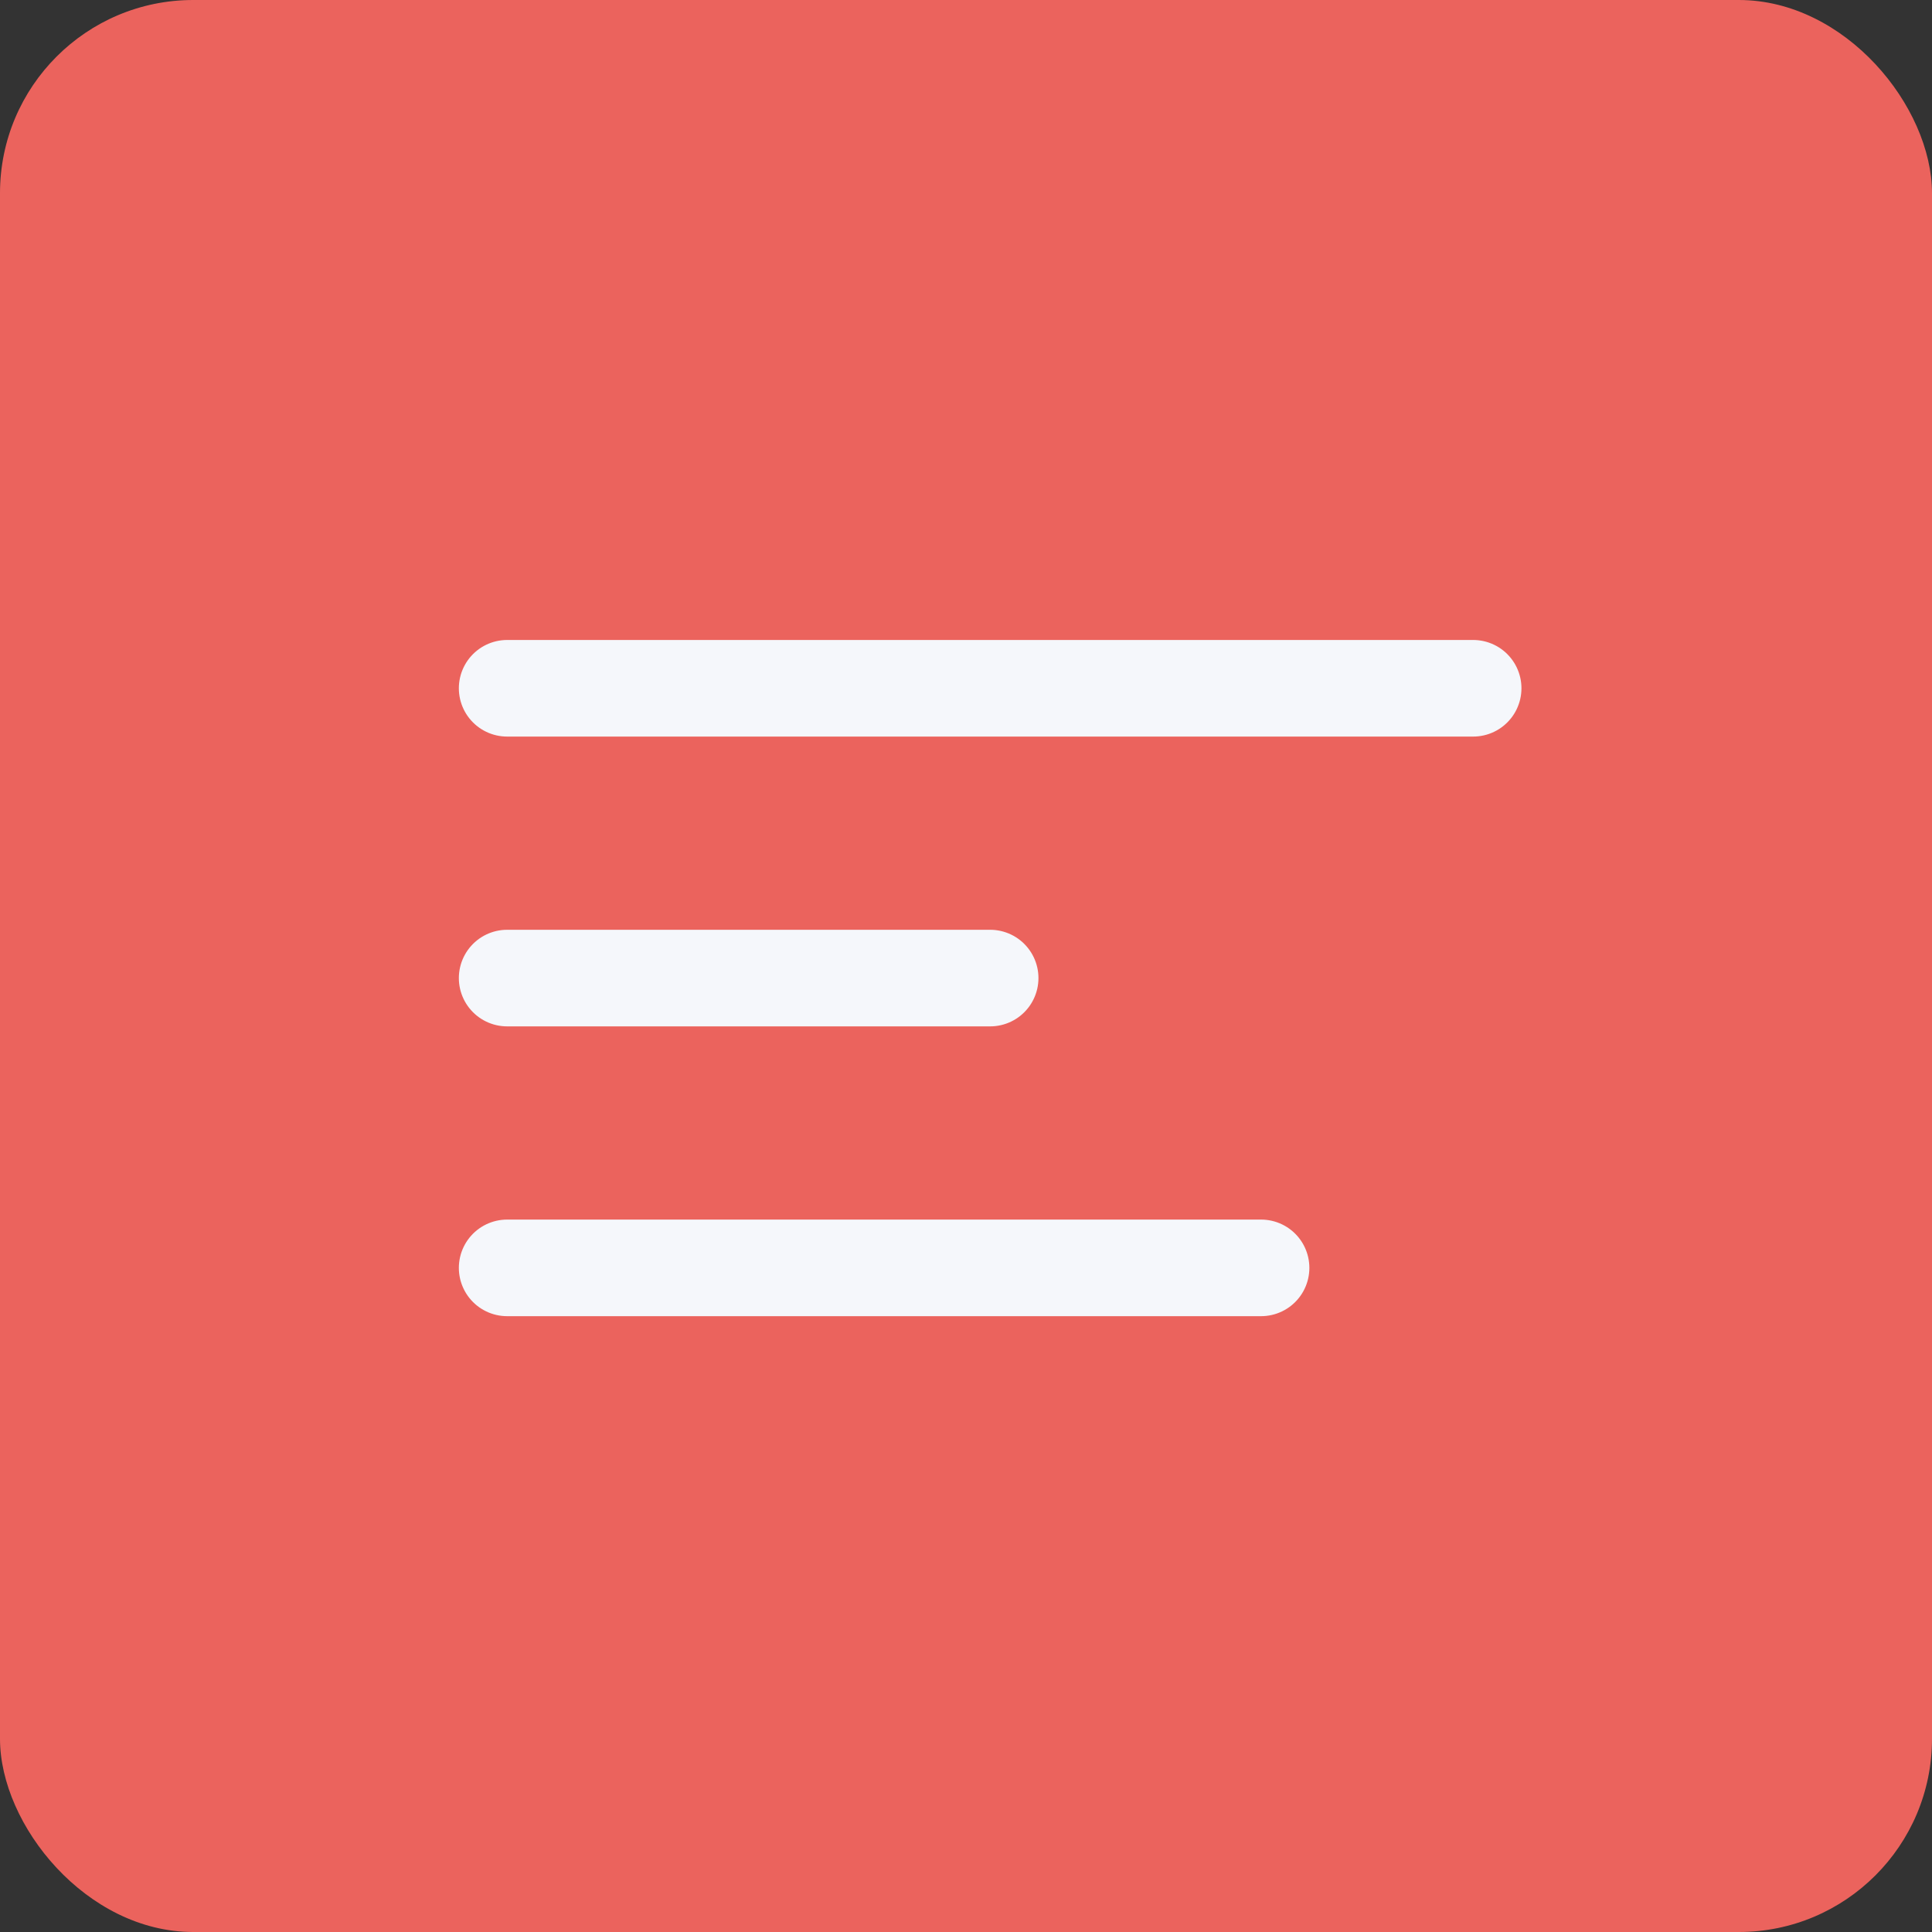 <?xml version="1.0" encoding="UTF-8"?>
<svg width="40px" height="40px" viewBox="0 0 40 40" version="1.1" xmlns="http://www.w3.org/2000/svg" xmlns:xlink="http://www.w3.org/1999/xlink">
    <rect x="0" y="0" width="40" height="40" fill="#333333" stroke="none"/>
    <!-- Generator: Sketch 54.1 (76490) - https://sketchapp.com -->
    <title>ic_menu</title>
    <desc>Created with Sketch.</desc>
    <g id="Page-1" stroke="none" stroke-width="1" fill="none" fill-rule="evenodd">
        <g id="Group-3">
            <rect id="Rectangle" fill="#EB635D" x="0" y="0" width="40" height="40" rx="4"></rect>
            <g id="ic_drawr" transform="translate(10, 14)" fill-rule="nonzero" stroke="#F5F7FB" stroke-linecap="round" stroke-linejoin="round" stroke-width="2">
                <g id="Group-7" transform="translate(10.5, 6.5) scale(-1, 1) translate(-10.5, -6.5) ">
                    <path d="M20.5,0.25 L0.5,0.25" id="Line-2"></path>
                    <path d="M20.5,12.25 L4.891,12.25" id="Line-2-Copy-2"></path>
                    <path d="M20.5,6.25 L10.5,6.25" id="Line-2-Copy"></path>
                </g>
            </g>
        </g>
    </g>
</svg>